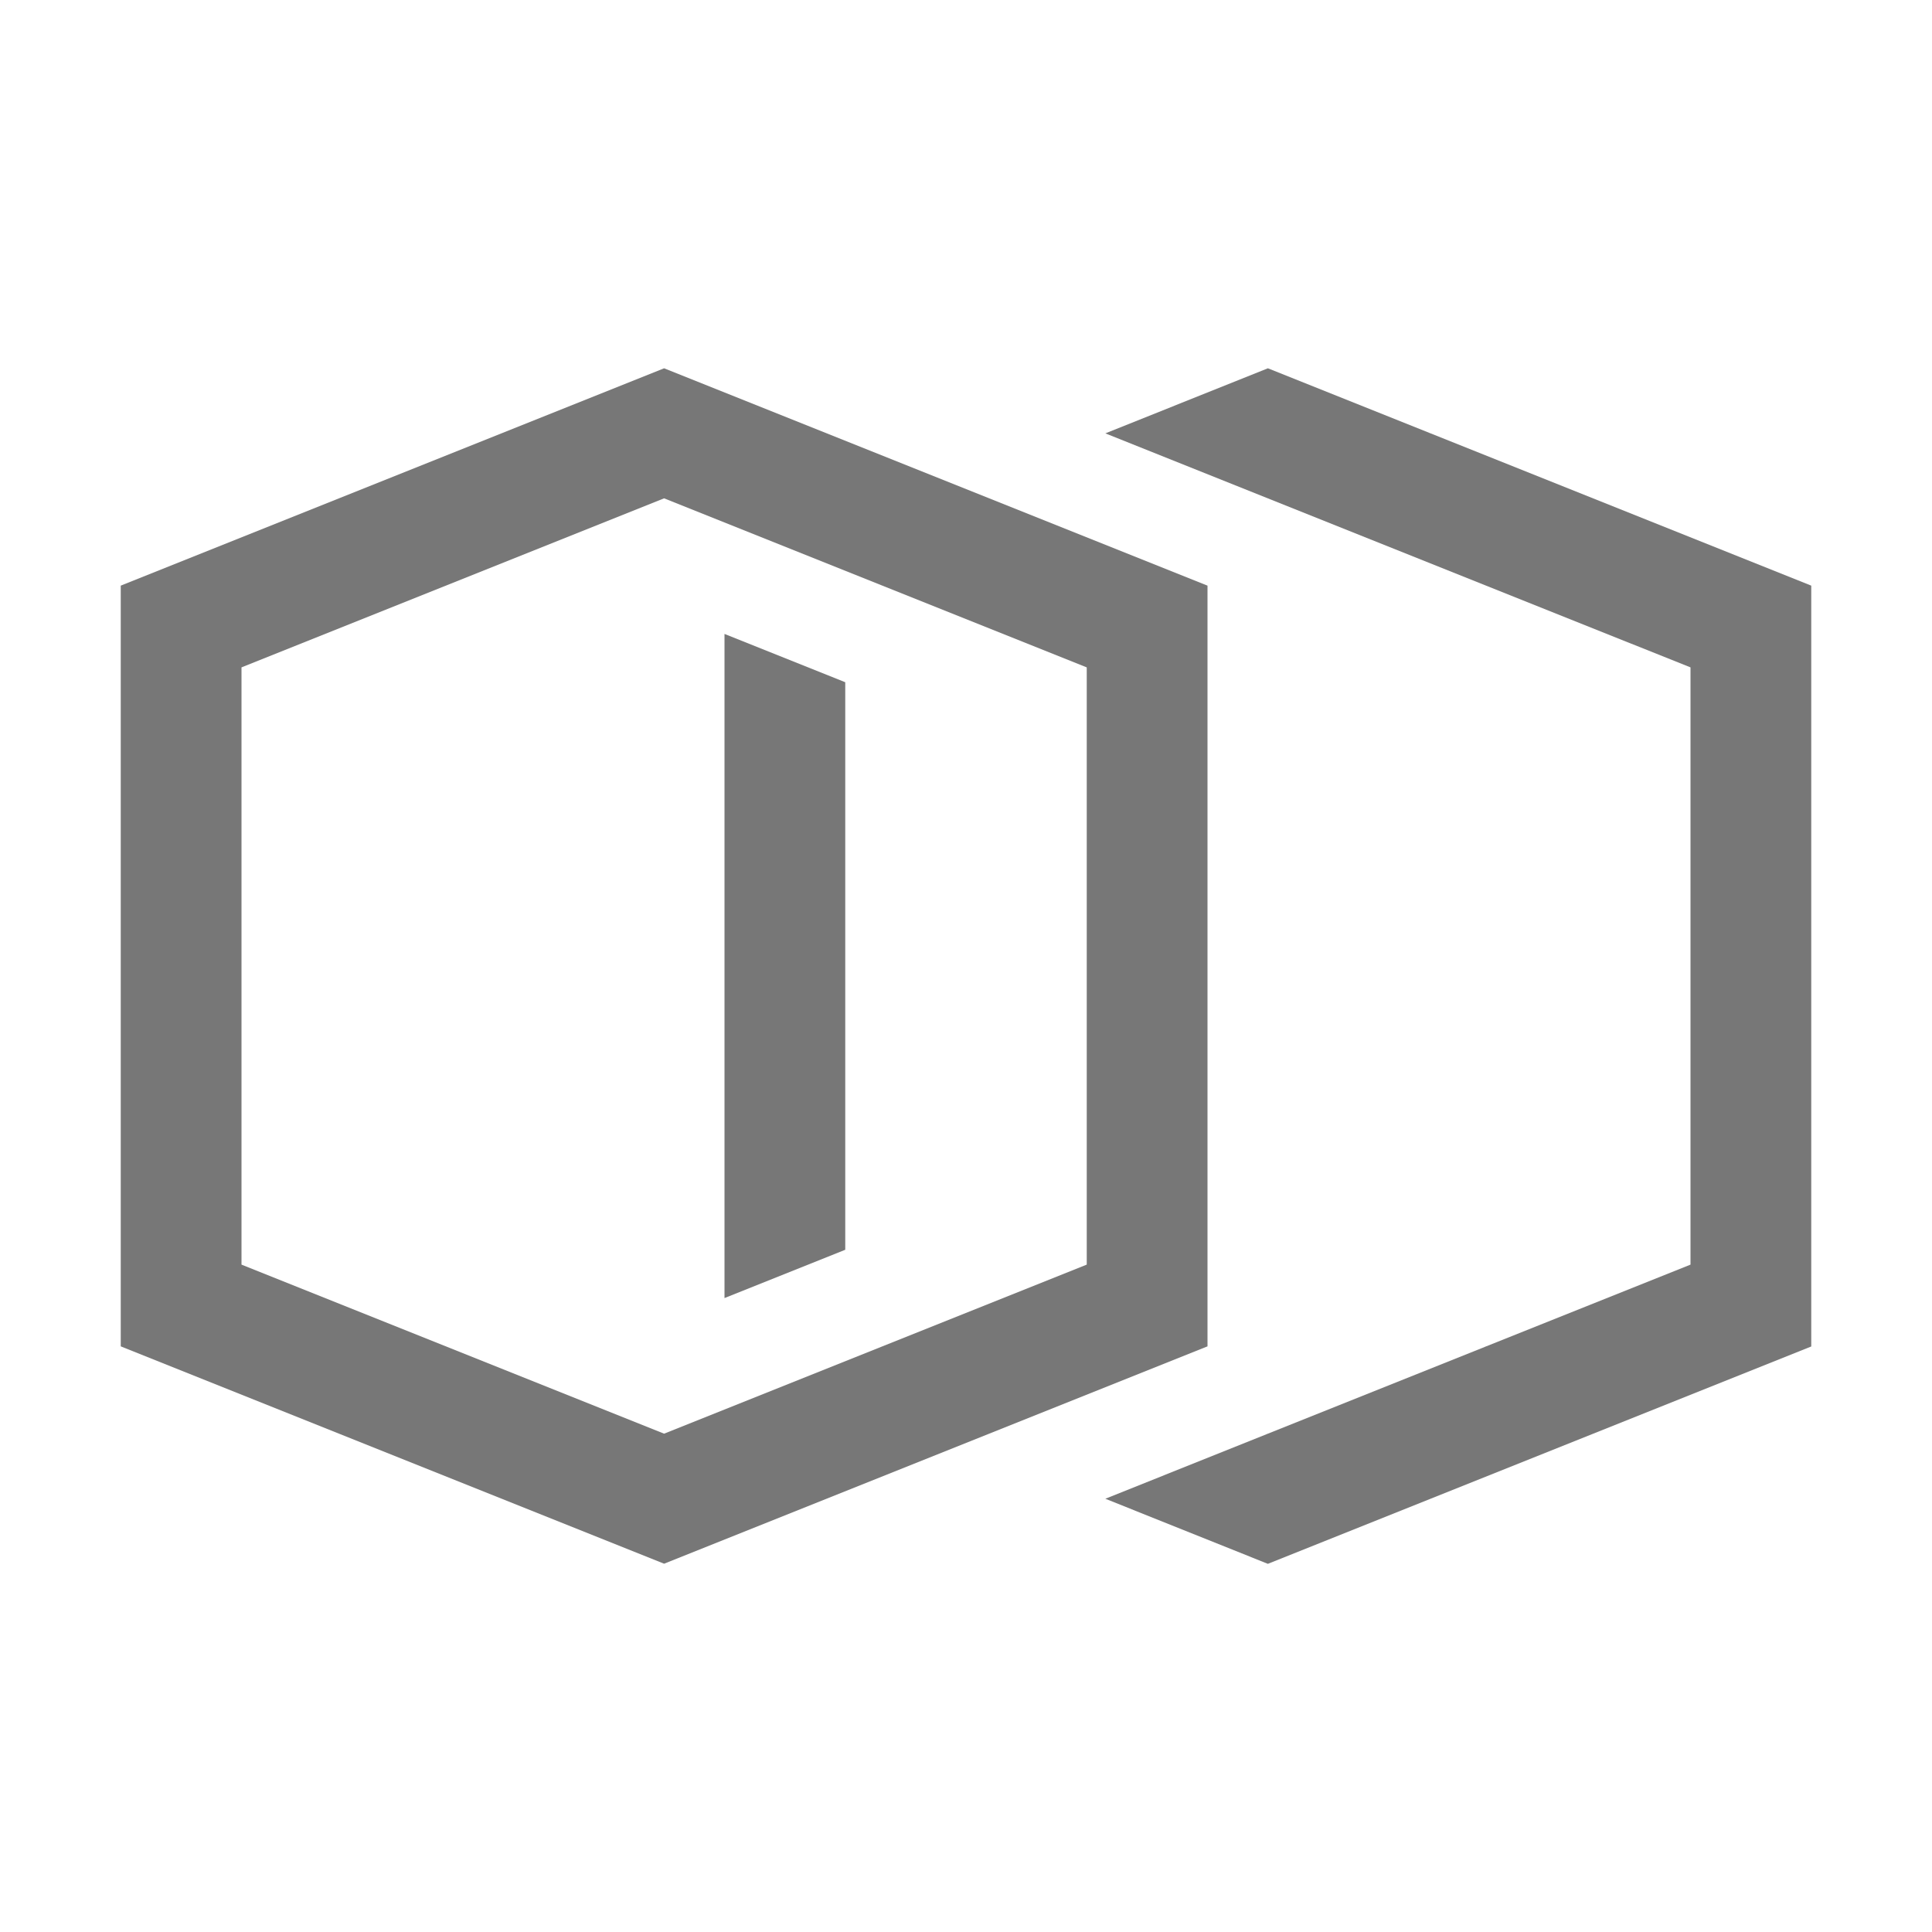 <svg xmlns="http://www.w3.org/2000/svg" xmlns:xlink="http://www.w3.org/1999/xlink" width="16" height="16" viewBox="0 0 16 16"><defs><style>.a{fill:none;}.b{clip-path:url(#a);}.c{fill:#777;}</style><clipPath id="a"><rect class="a" width="16" height="16" transform="translate(0)"/></clipPath></defs><g class="b" transform="translate(0)"><path class="c" d="M5.5,4.127,9,5.527v4.946l-3.5,1.4L2,10.473V5.527l3.5-1.4m0-1.077L1,4.85v6.3l4.5,1.8,4.5-1.8V4.85L5.5,3.05Z"/><path class="c" d="M10.5,3.05l-1.346.539L14,5.527v4.946l-3.5,1.4-1.346.539,1.346.539,4.5-1.8V4.85Z"/><path class="c" d="M6,5.25v5.5l1-.4V5.65Z"/></g></svg>